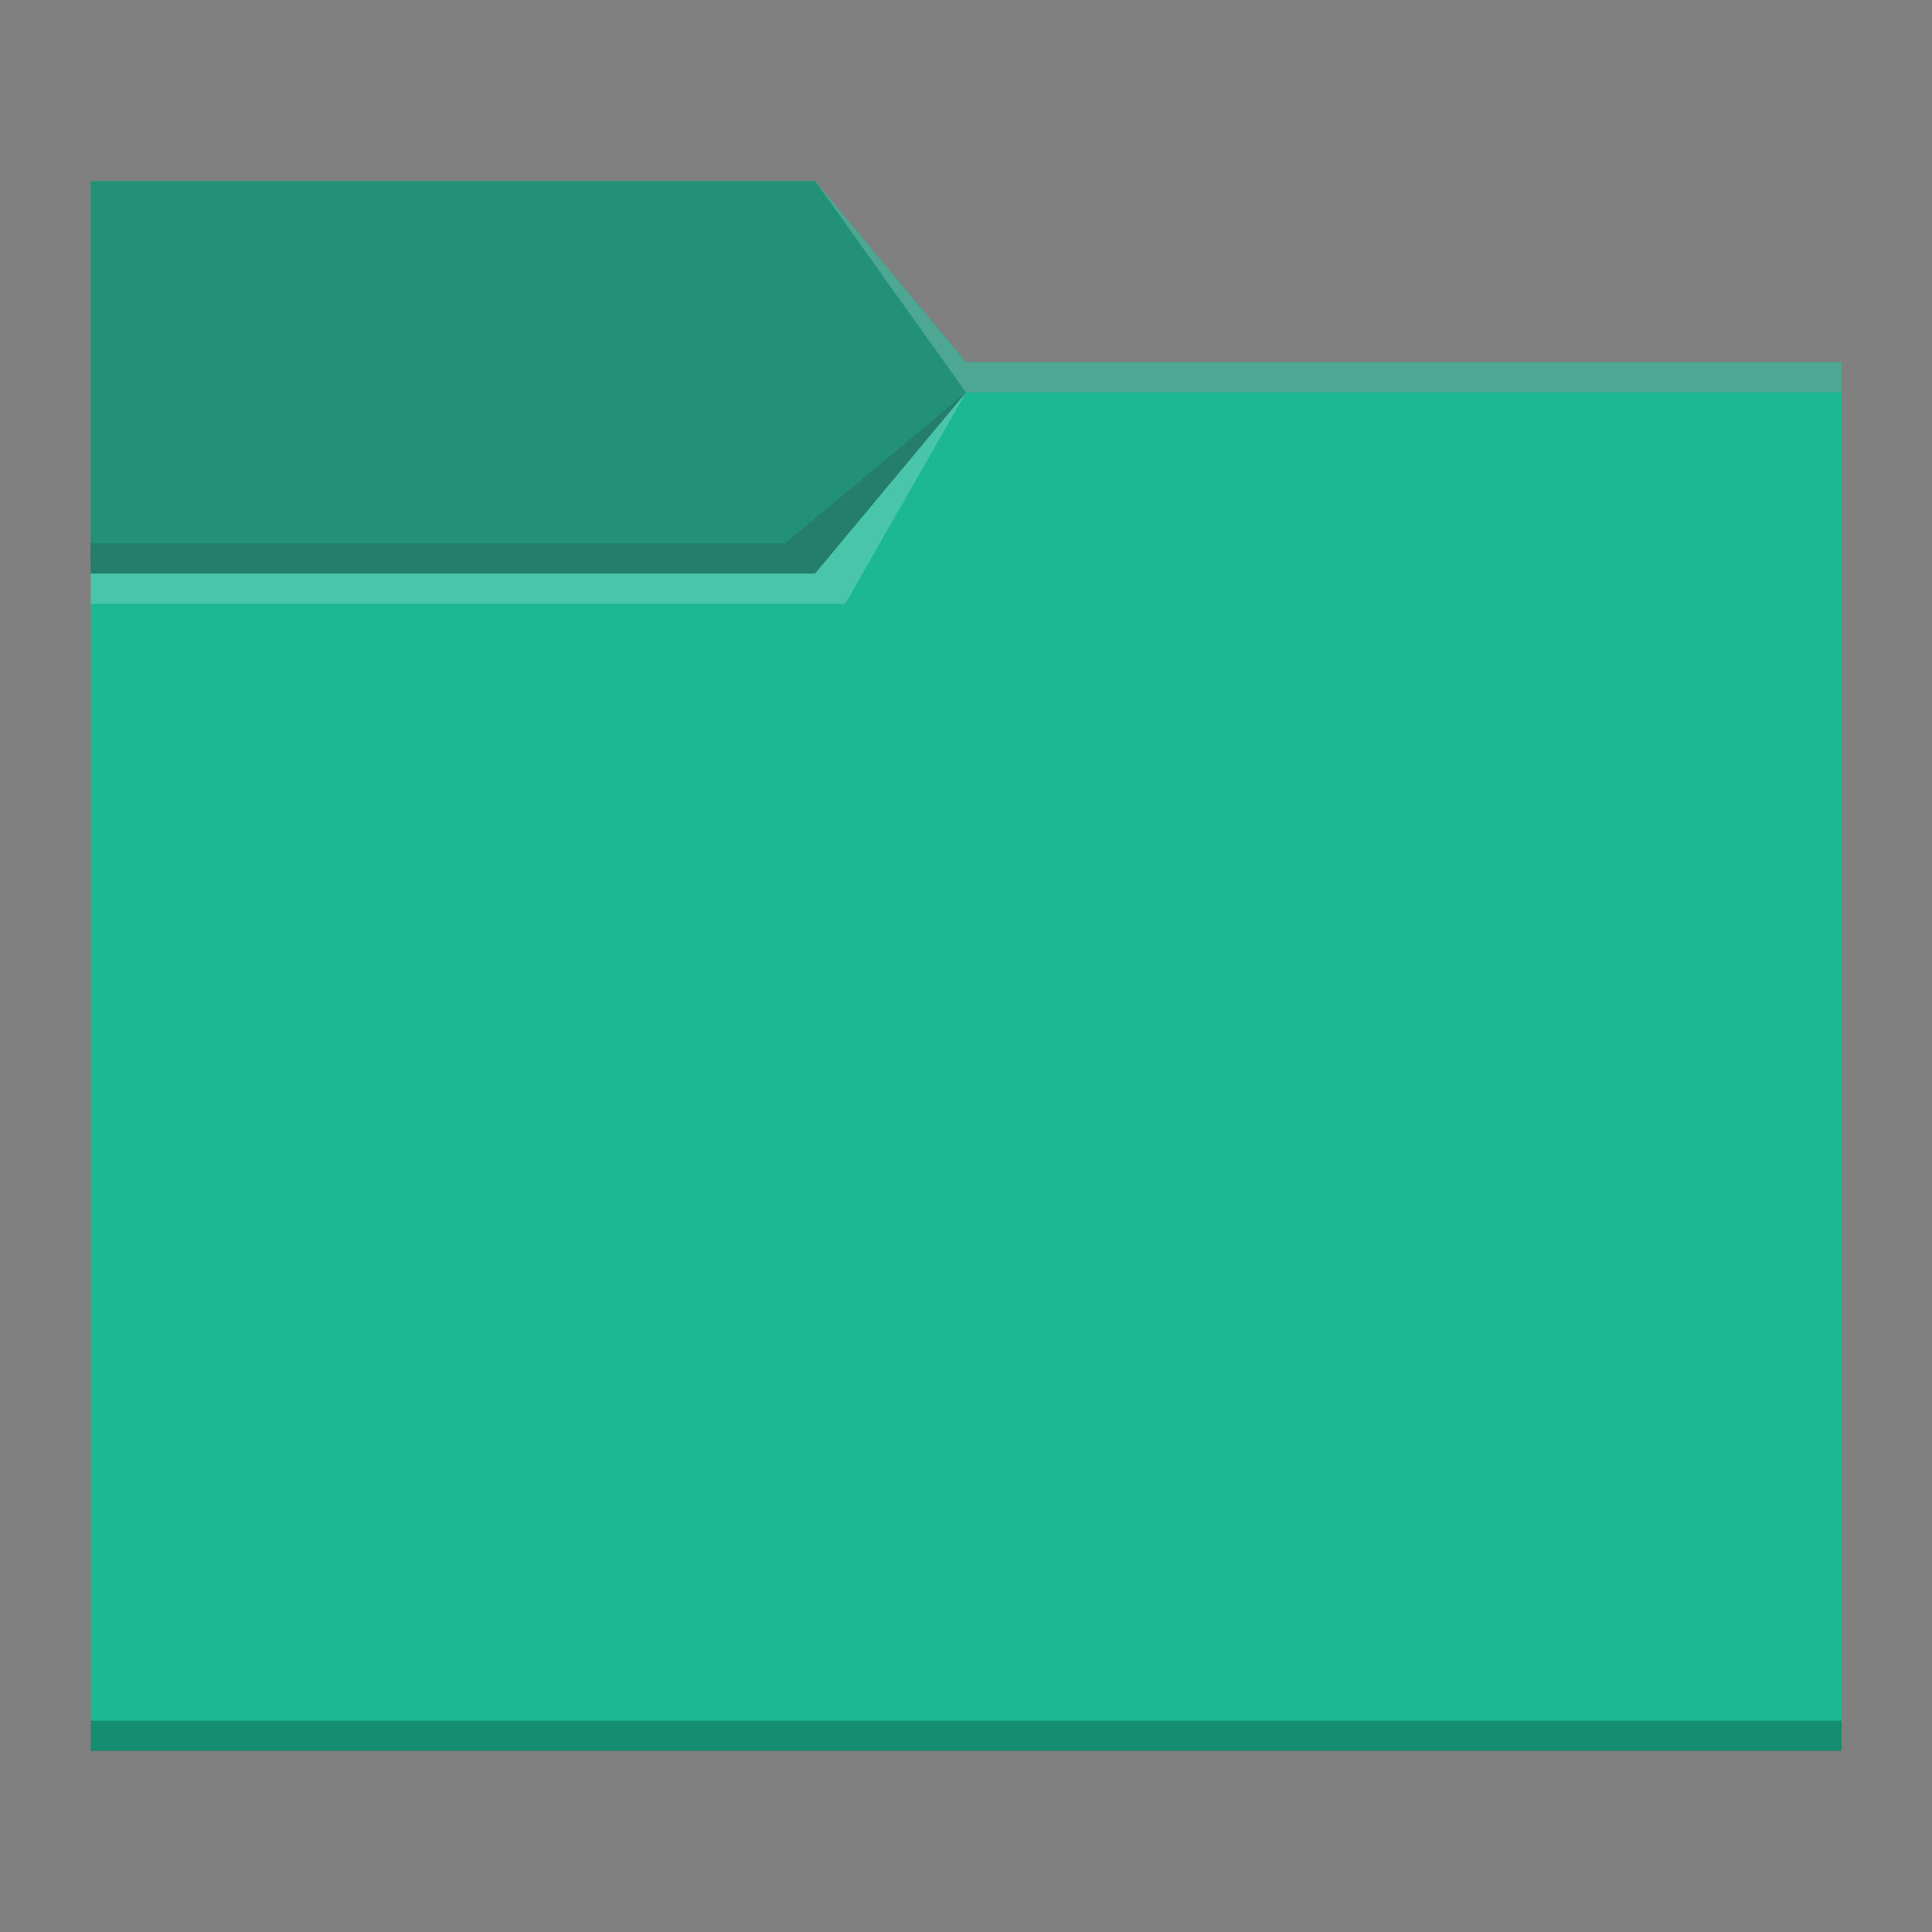 <?xml version="1.0" encoding="UTF-8" standalone="no"?>
<!-- Created with Inkscape (http://www.inkscape.org/) -->

<svg
   width="64"
   height="64"
   viewBox="0 0 16.933 16.933"
   version="1.1"
   id="svg1615"
   inkscape:version="1.1.1 (3bf5ae0d25, 2021-09-20, custom)"
   sodipodi:docname="folder_color_green.svg"
   xmlns:inkscape="http://www.inkscape.org/namespaces/inkscape"
   xmlns:sodipodi="http://sodipodi.sourceforge.net/DTD/sodipodi-0.dtd"
   xmlns="http://www.w3.org/2000/svg"
   xmlns:svg="http://www.w3.org/2000/svg">
  <rect x="0" y="0" width="16.933" height="16.933" fill="#808080" stroke="none"/>
  <sodipodi:namedview
     id="namedview1617"
     pagecolor="#ffffff"
     bordercolor="#666666"
     borderopacity="1.0"
     inkscape:pageshadow="2"
     inkscape:pageopacity="0.0"
     inkscape:pagecheckerboard="0"
     inkscape:document-units="px"
     showgrid="true"
     units="px"
     inkscape:zoom="4.430466"
     inkscape:cx="17.041097"
     inkscape:cy="19.523906"
     inkscape:window-width="1920"
     inkscape:window-height="999"
     inkscape:window-x="0"
     inkscape:window-y="0"
     inkscape:window-maximized="1"
     inkscape:current-layer="svg1615">
    <inkscape:grid
       type="xygrid"
       id="grid1778" />
  </sodipodi:namedview>
  <defs
     id="defs1612">
    <style
       type="text/css"
       id="current-color-scheme">
      .ColorScheme-Text {
        color:#31363b;
      }
      .ColorScheme-Highlight {
        color:#3daee9;
      }
      </style>
  </defs>
  <path
     id="rect864"
     style="fill:#1cb893;stroke-width:0.265"
     class="ColorScheme-Highlight"
     d="M 0.794,1.587 H 7.144 l 1.323,1.587 7.673,-1.32e-5 2e-6,12.171 H 0.794 Z"
     sodipodi:nodetypes="ccccccc" />
  <path
     id="rect1287"
     style="fill:#31363b;fill-opacity:1;stroke-width:0.265;opacity:0.3"
     class="ColorScheme-Text"
     d="m 0.794,1.587 6.35,-3e-7 1.323,1.587 H 16.14 V 3.44 l -7.673,1e-7 -1.323,1.587 -6.35,5e-7 z"
     sodipodi:nodetypes="ccccccccc" />
  <rect
     style="fill:#000000;fill-opacity:0.235;stroke-width:0.178"
     id="rect5839"
     width="15.346"
     height="0.265"
     x="0.794"
     y="15.081" />
  <path
     id="rect3586"
     style="fill:currentColor;fill-opacity:0.2;stroke-width:0.265"
     class="ColorScheme-Text"
     d="m 0.794,4.763 6.085,3e-7 1.587,-1.323 -1.323,1.587 -6.35,-2e-7 z"
     sodipodi:nodetypes="cccccc" />
  <path
     id="rect870"
     style="fill:#ffffff;fill-opacity:0.2;stroke-width:0.118"
     d="M 7.144,1.587 8.467,3.44 H 16.14 V 3.175 H 8.467 Z m 1.323,1.852 -1.323,1.587 H 0.794 V 5.292 H 7.408 Z"
     sodipodi:nodetypes="cccccccccccc" />
</svg>

